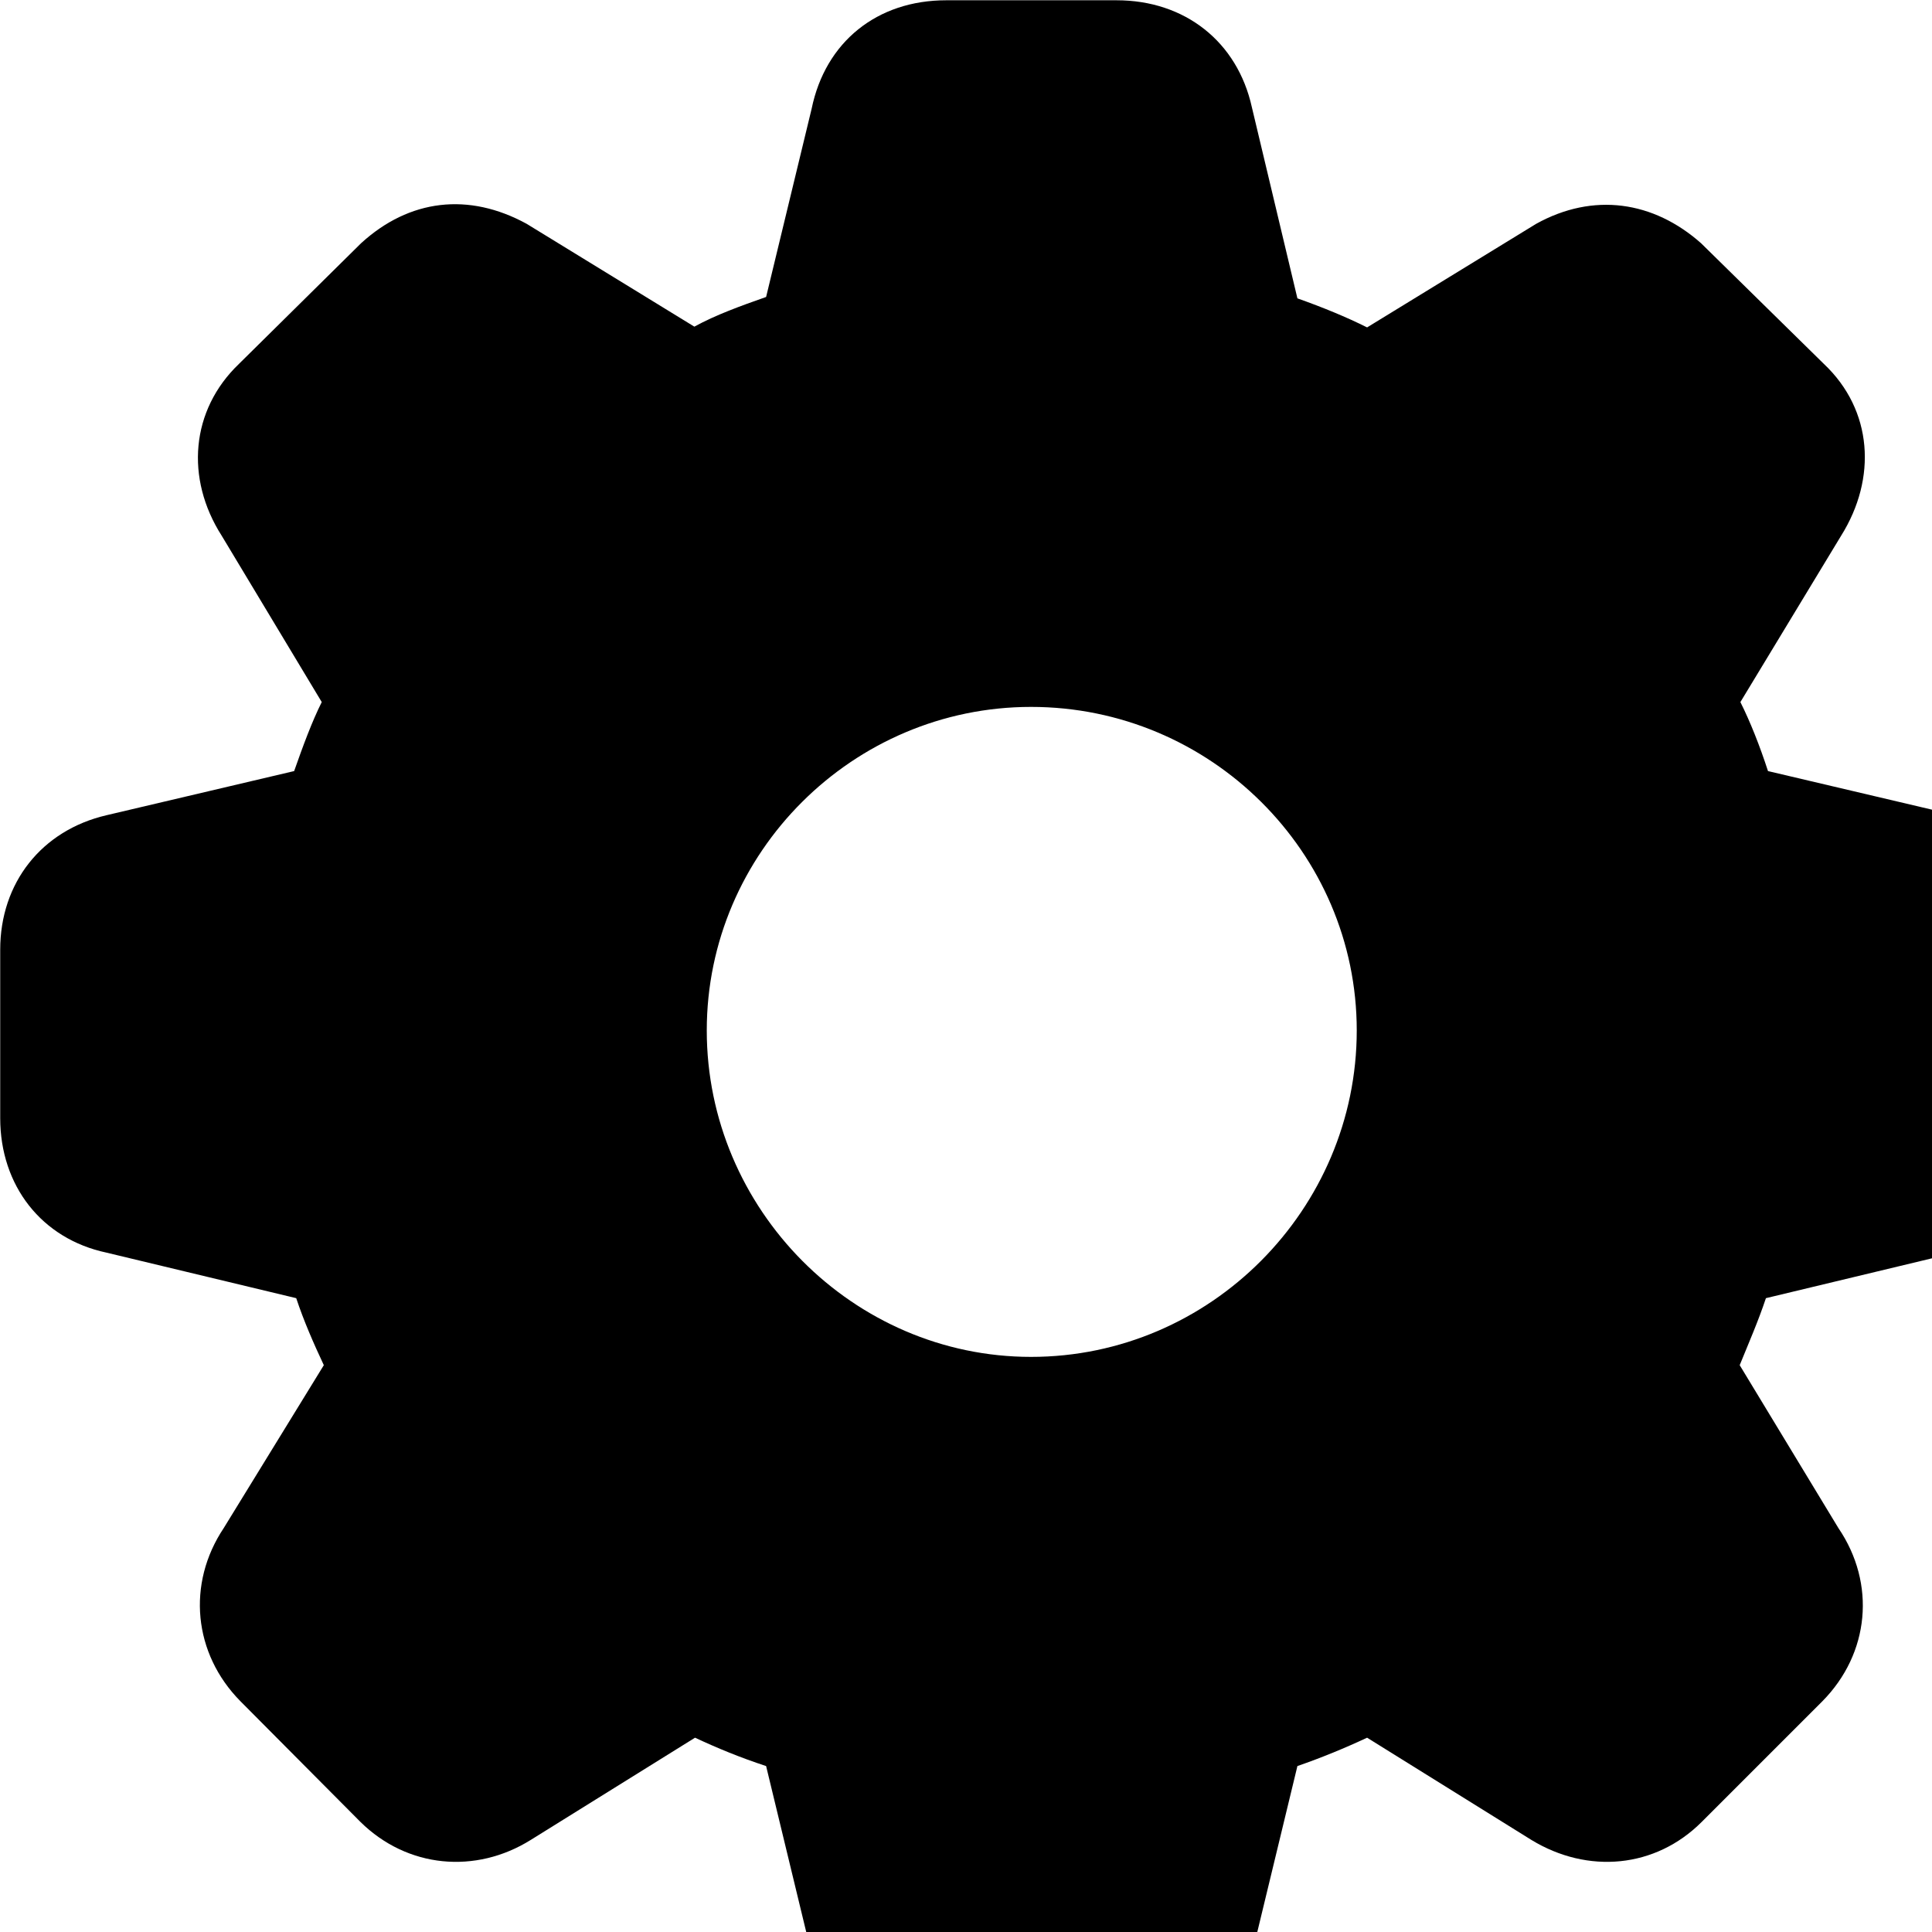 <svg xmlns="http://www.w3.org/2000/svg" viewBox="0 0 28 28" width="28" height="28">
  <path d="M13.713 29.884H16.183C17.173 29.884 17.933 29.285 18.143 28.325L18.803 25.595C19.153 25.474 19.493 25.334 19.813 25.184L22.193 26.665C23.013 27.165 23.993 27.075 24.663 26.404L26.413 24.654C27.093 23.965 27.193 22.954 26.643 22.145L25.213 19.785C25.343 19.465 25.483 19.145 25.593 18.814L28.343 18.154C29.303 17.954 29.903 17.184 29.903 16.204V13.764C29.903 12.794 29.303 12.034 28.343 11.815L25.623 11.175C25.503 10.805 25.363 10.454 25.223 10.175L26.683 7.764C27.203 6.934 27.143 5.944 26.433 5.274L24.653 3.525C23.963 2.914 23.093 2.784 22.263 3.244L19.813 4.745C19.513 4.595 19.173 4.455 18.803 4.324L18.143 1.554C17.933 0.605 17.173 0.004 16.183 0.004H13.713C12.713 0.004 11.963 0.605 11.763 1.575L11.103 4.304C10.733 4.434 10.373 4.564 10.063 4.734L7.633 3.244C6.793 2.784 5.933 2.885 5.233 3.525L3.463 5.274C2.763 5.944 2.683 6.934 3.213 7.764L4.663 10.175C4.523 10.454 4.393 10.805 4.263 11.175L1.543 11.815C0.603 12.034 0.003 12.794 0.003 13.764V16.204C0.003 17.184 0.603 17.954 1.543 18.154L4.293 18.814C4.403 19.145 4.543 19.465 4.693 19.785L3.243 22.145C2.703 22.954 2.803 23.965 3.483 24.654L5.223 26.404C5.903 27.075 6.893 27.165 7.693 26.665L10.073 25.184C10.393 25.334 10.733 25.474 11.103 25.595L11.763 28.325C11.963 29.285 12.713 29.884 13.713 29.884ZM14.943 19.665C12.363 19.665 10.243 17.524 10.243 14.934C10.243 12.354 12.363 10.245 14.943 10.245C17.543 10.245 19.663 12.354 19.663 14.934C19.663 17.524 17.543 19.665 14.943 19.665Z" />
</svg>